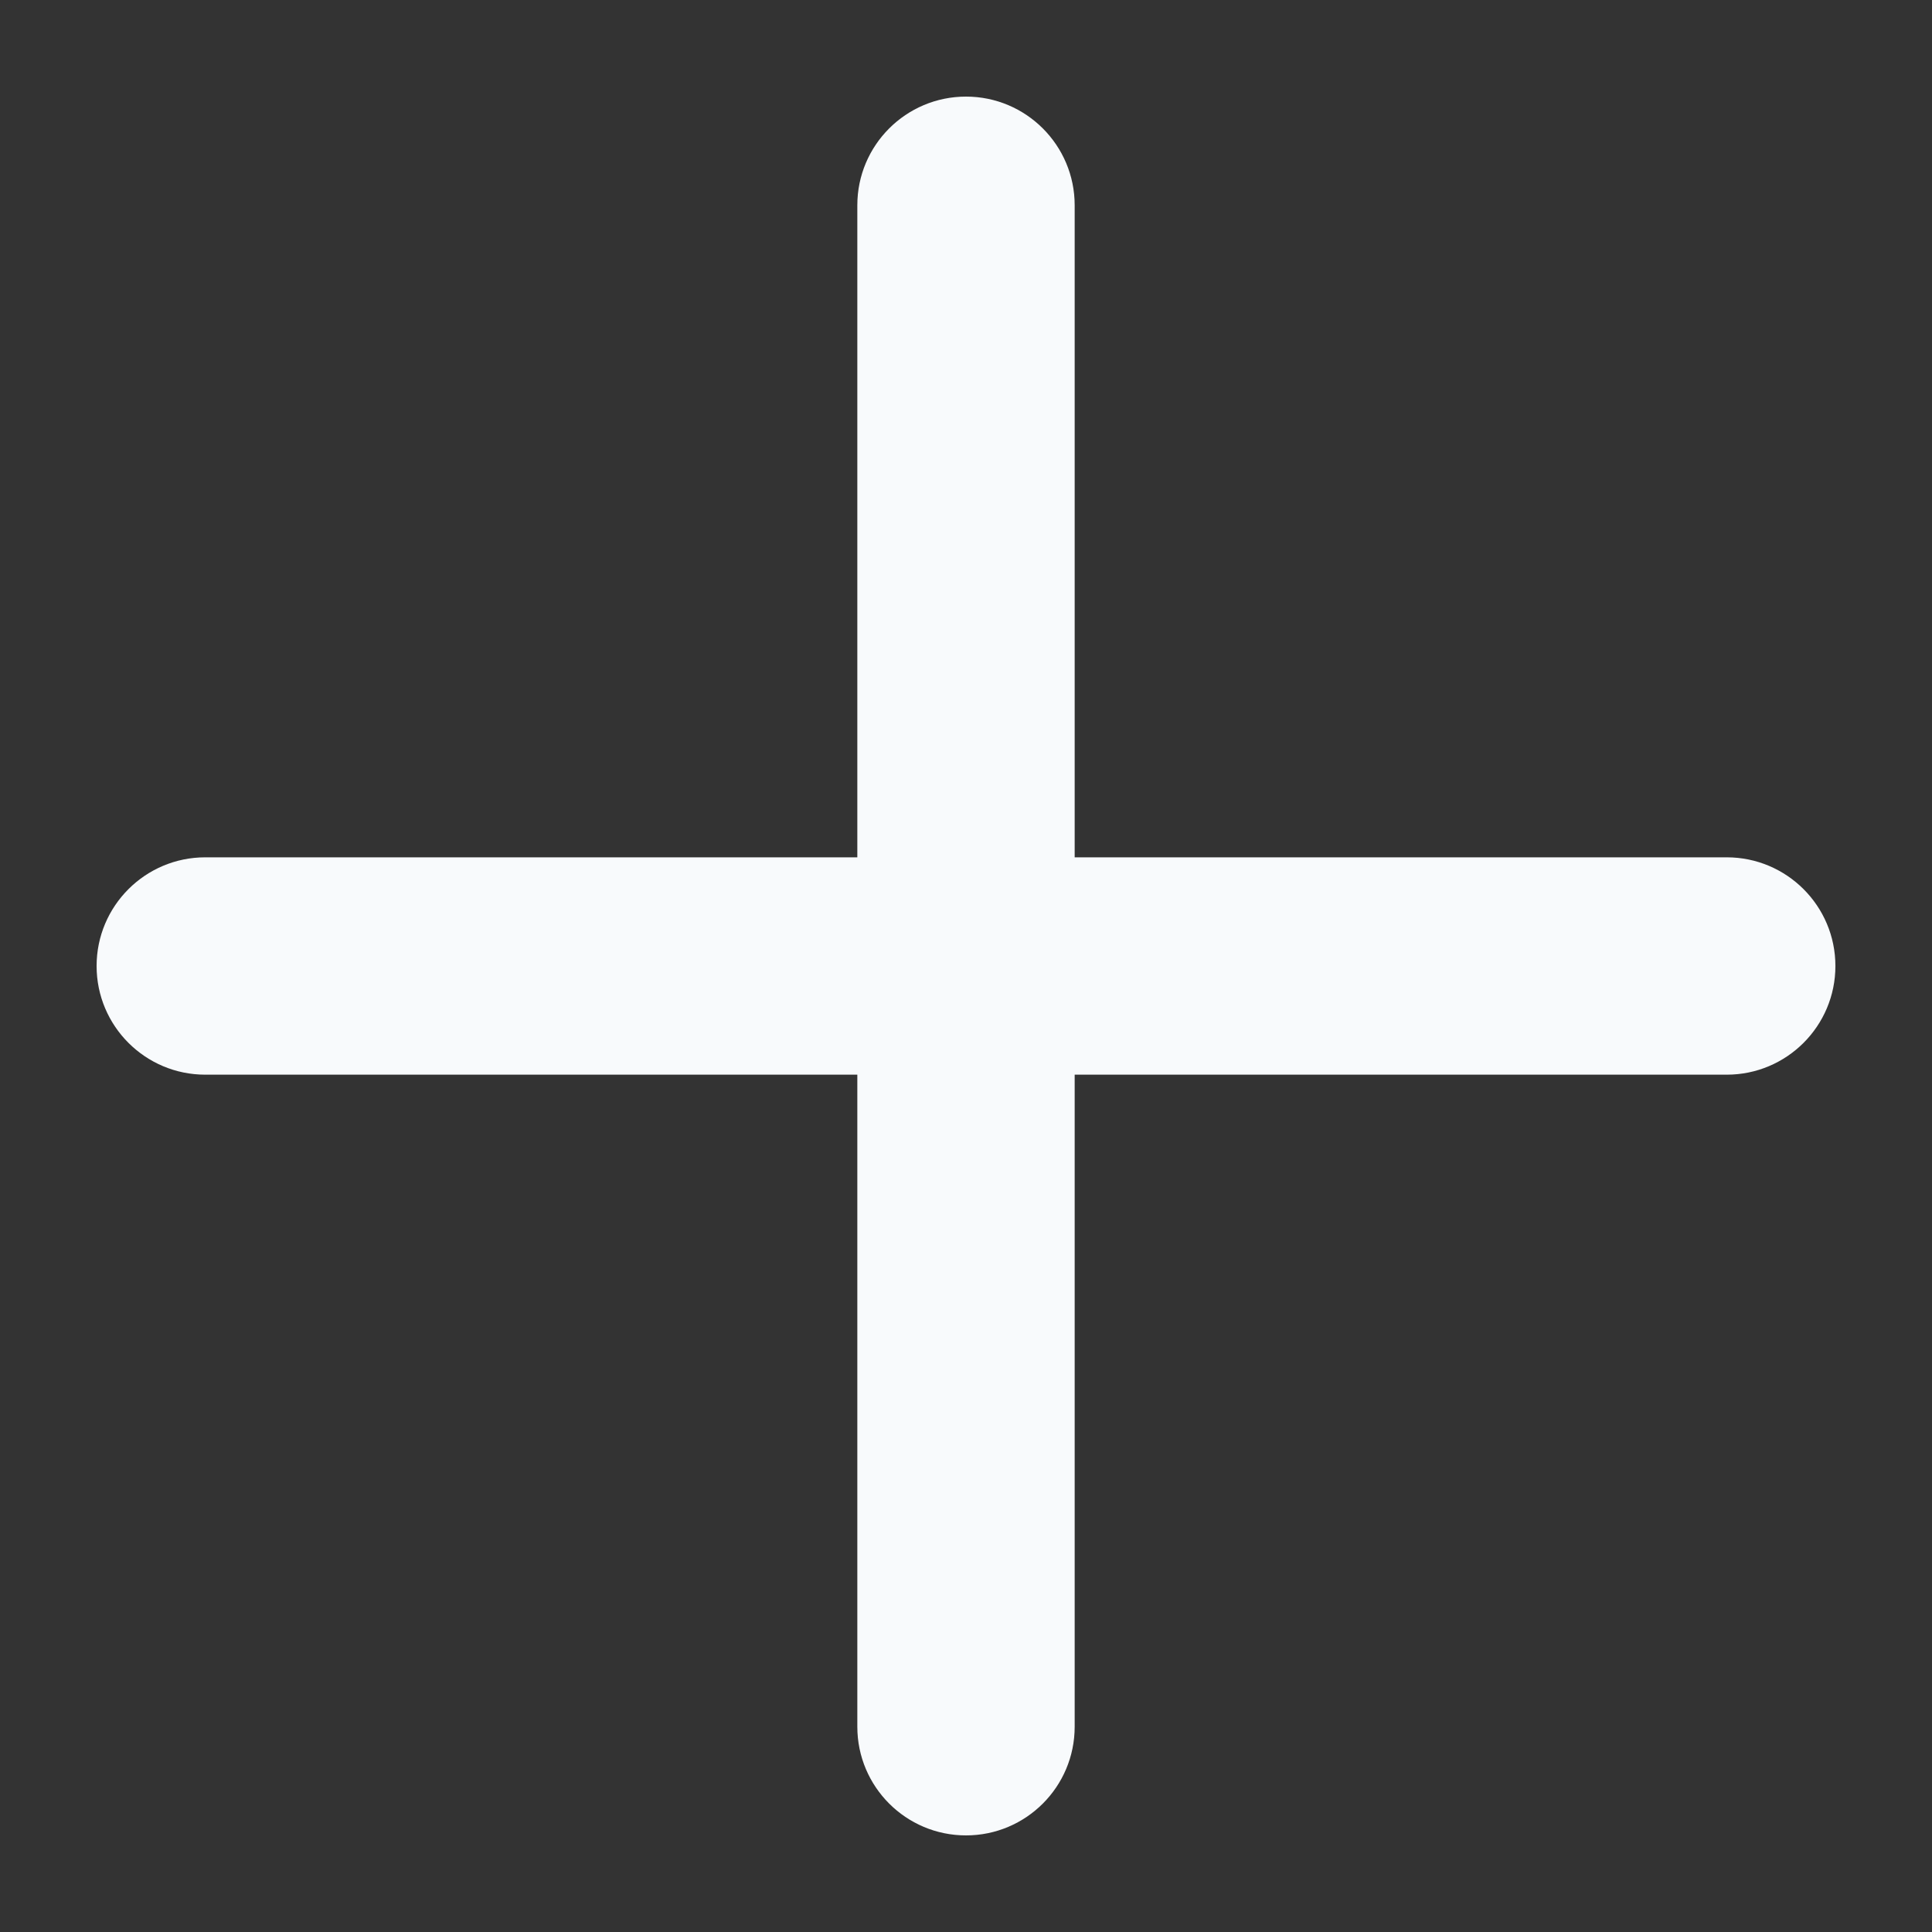 <svg width="16" height="16" viewBox="0 0 16 16" fill="none" xmlns="http://www.w3.org/2000/svg">
<rect x="0" y="0" width="16" height="16" fill="#333333" stroke="none"/>
<path d="M8.9 1.7C8.9 1.203 8.497 0.8 8 0.8C7.503 0.8 7.1 1.203 7.1 1.7V7.1H1.7C1.203 7.1 0.8 7.503 0.8 8C0.8 8.497 1.203 8.9 1.7 8.9L7.1 8.9V14.3C7.1 14.797 7.503 15.2 8 15.2C8.497 15.2 8.9 14.797 8.9 14.3V8.9H14.3C14.797 8.9 15.2 8.497 15.2 8C15.2 7.503 14.797 7.1 14.3 7.1H8.9V1.7Z" fill="#F8FAFC"/>
</svg>
